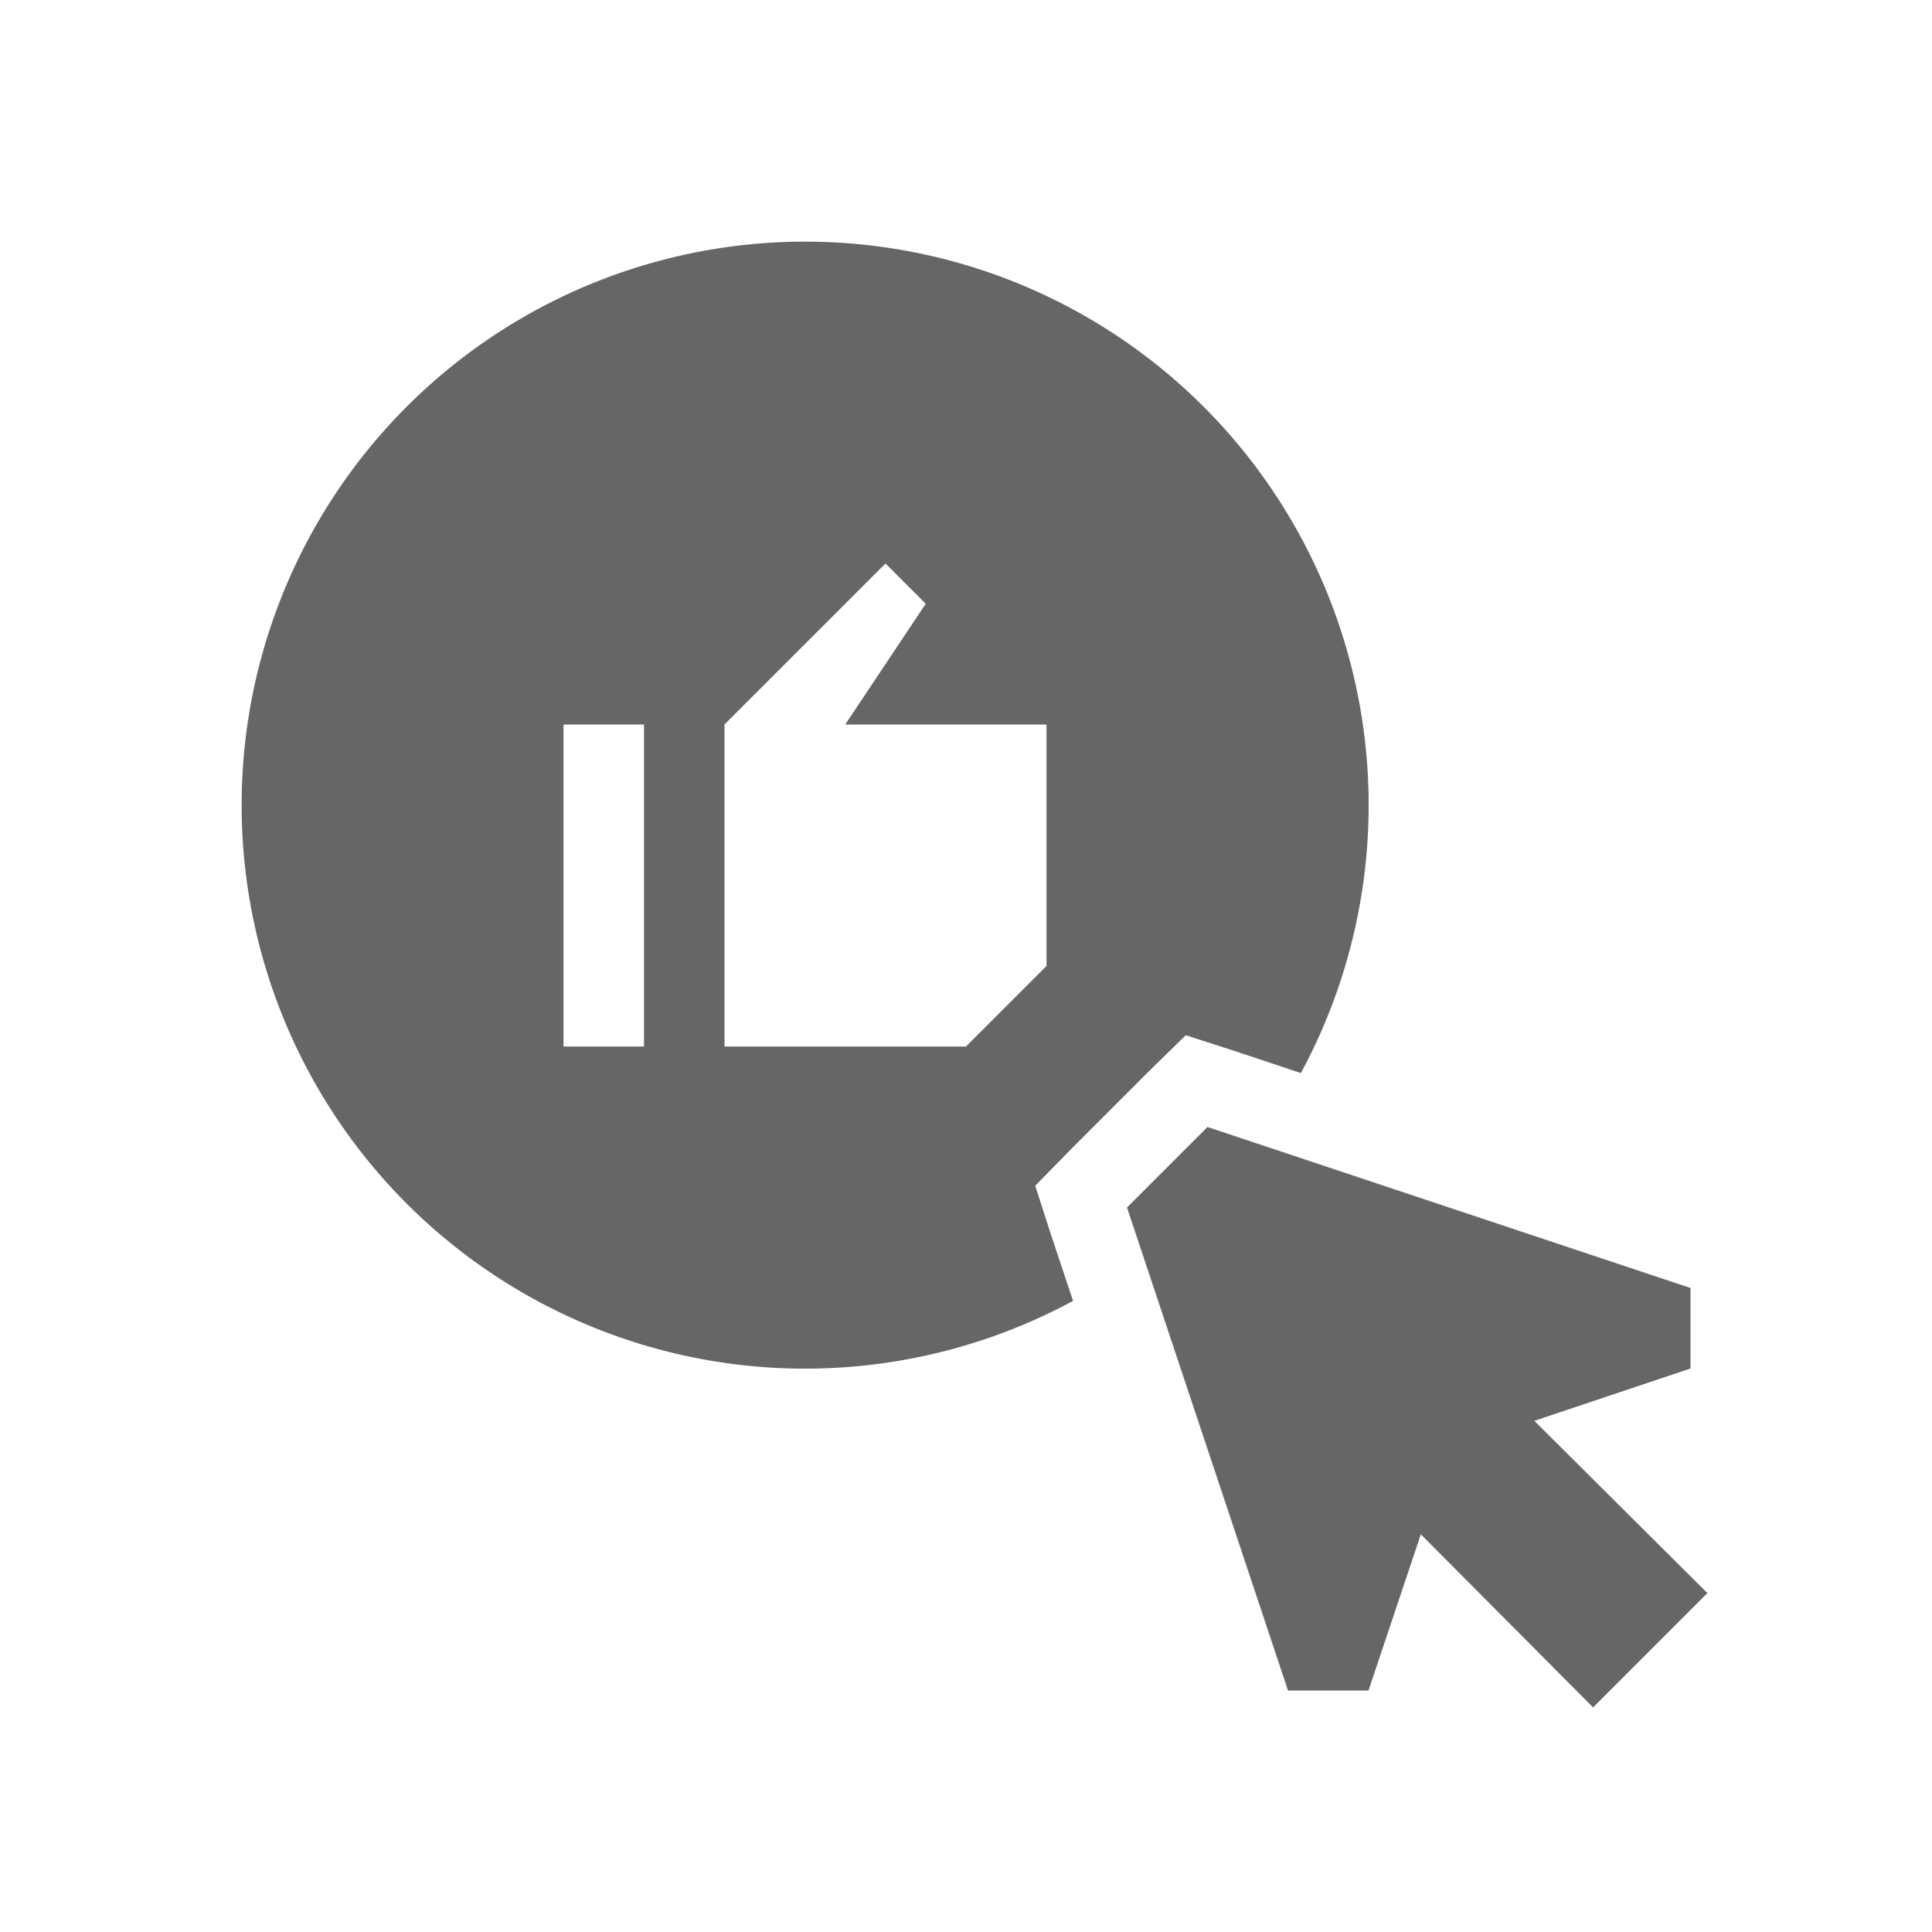 <svg xmlns="http://www.w3.org/2000/svg" viewBox="0 0 24 24"><title>media_earned</title><polygon points="21.21 19.79 19.06 17.65 21 17 21 16 15 14 14 15 16 21 17 21 17.65 19.06 19.79 21.21 21.21 19.79" fill="#666" fill-rule="evenodd"/><path d="M12.86,14.73l.43-.44,1-1,.44-.43.59.19.84.28a7,7,0,1,0-2.83,2.83l-.28-.84ZM8,13H7V9H8Zm1,0V9l2-2,.5.5L10.5,9H13v3l-1,1Z" fill="#666" fill-rule="evenodd"/></svg>